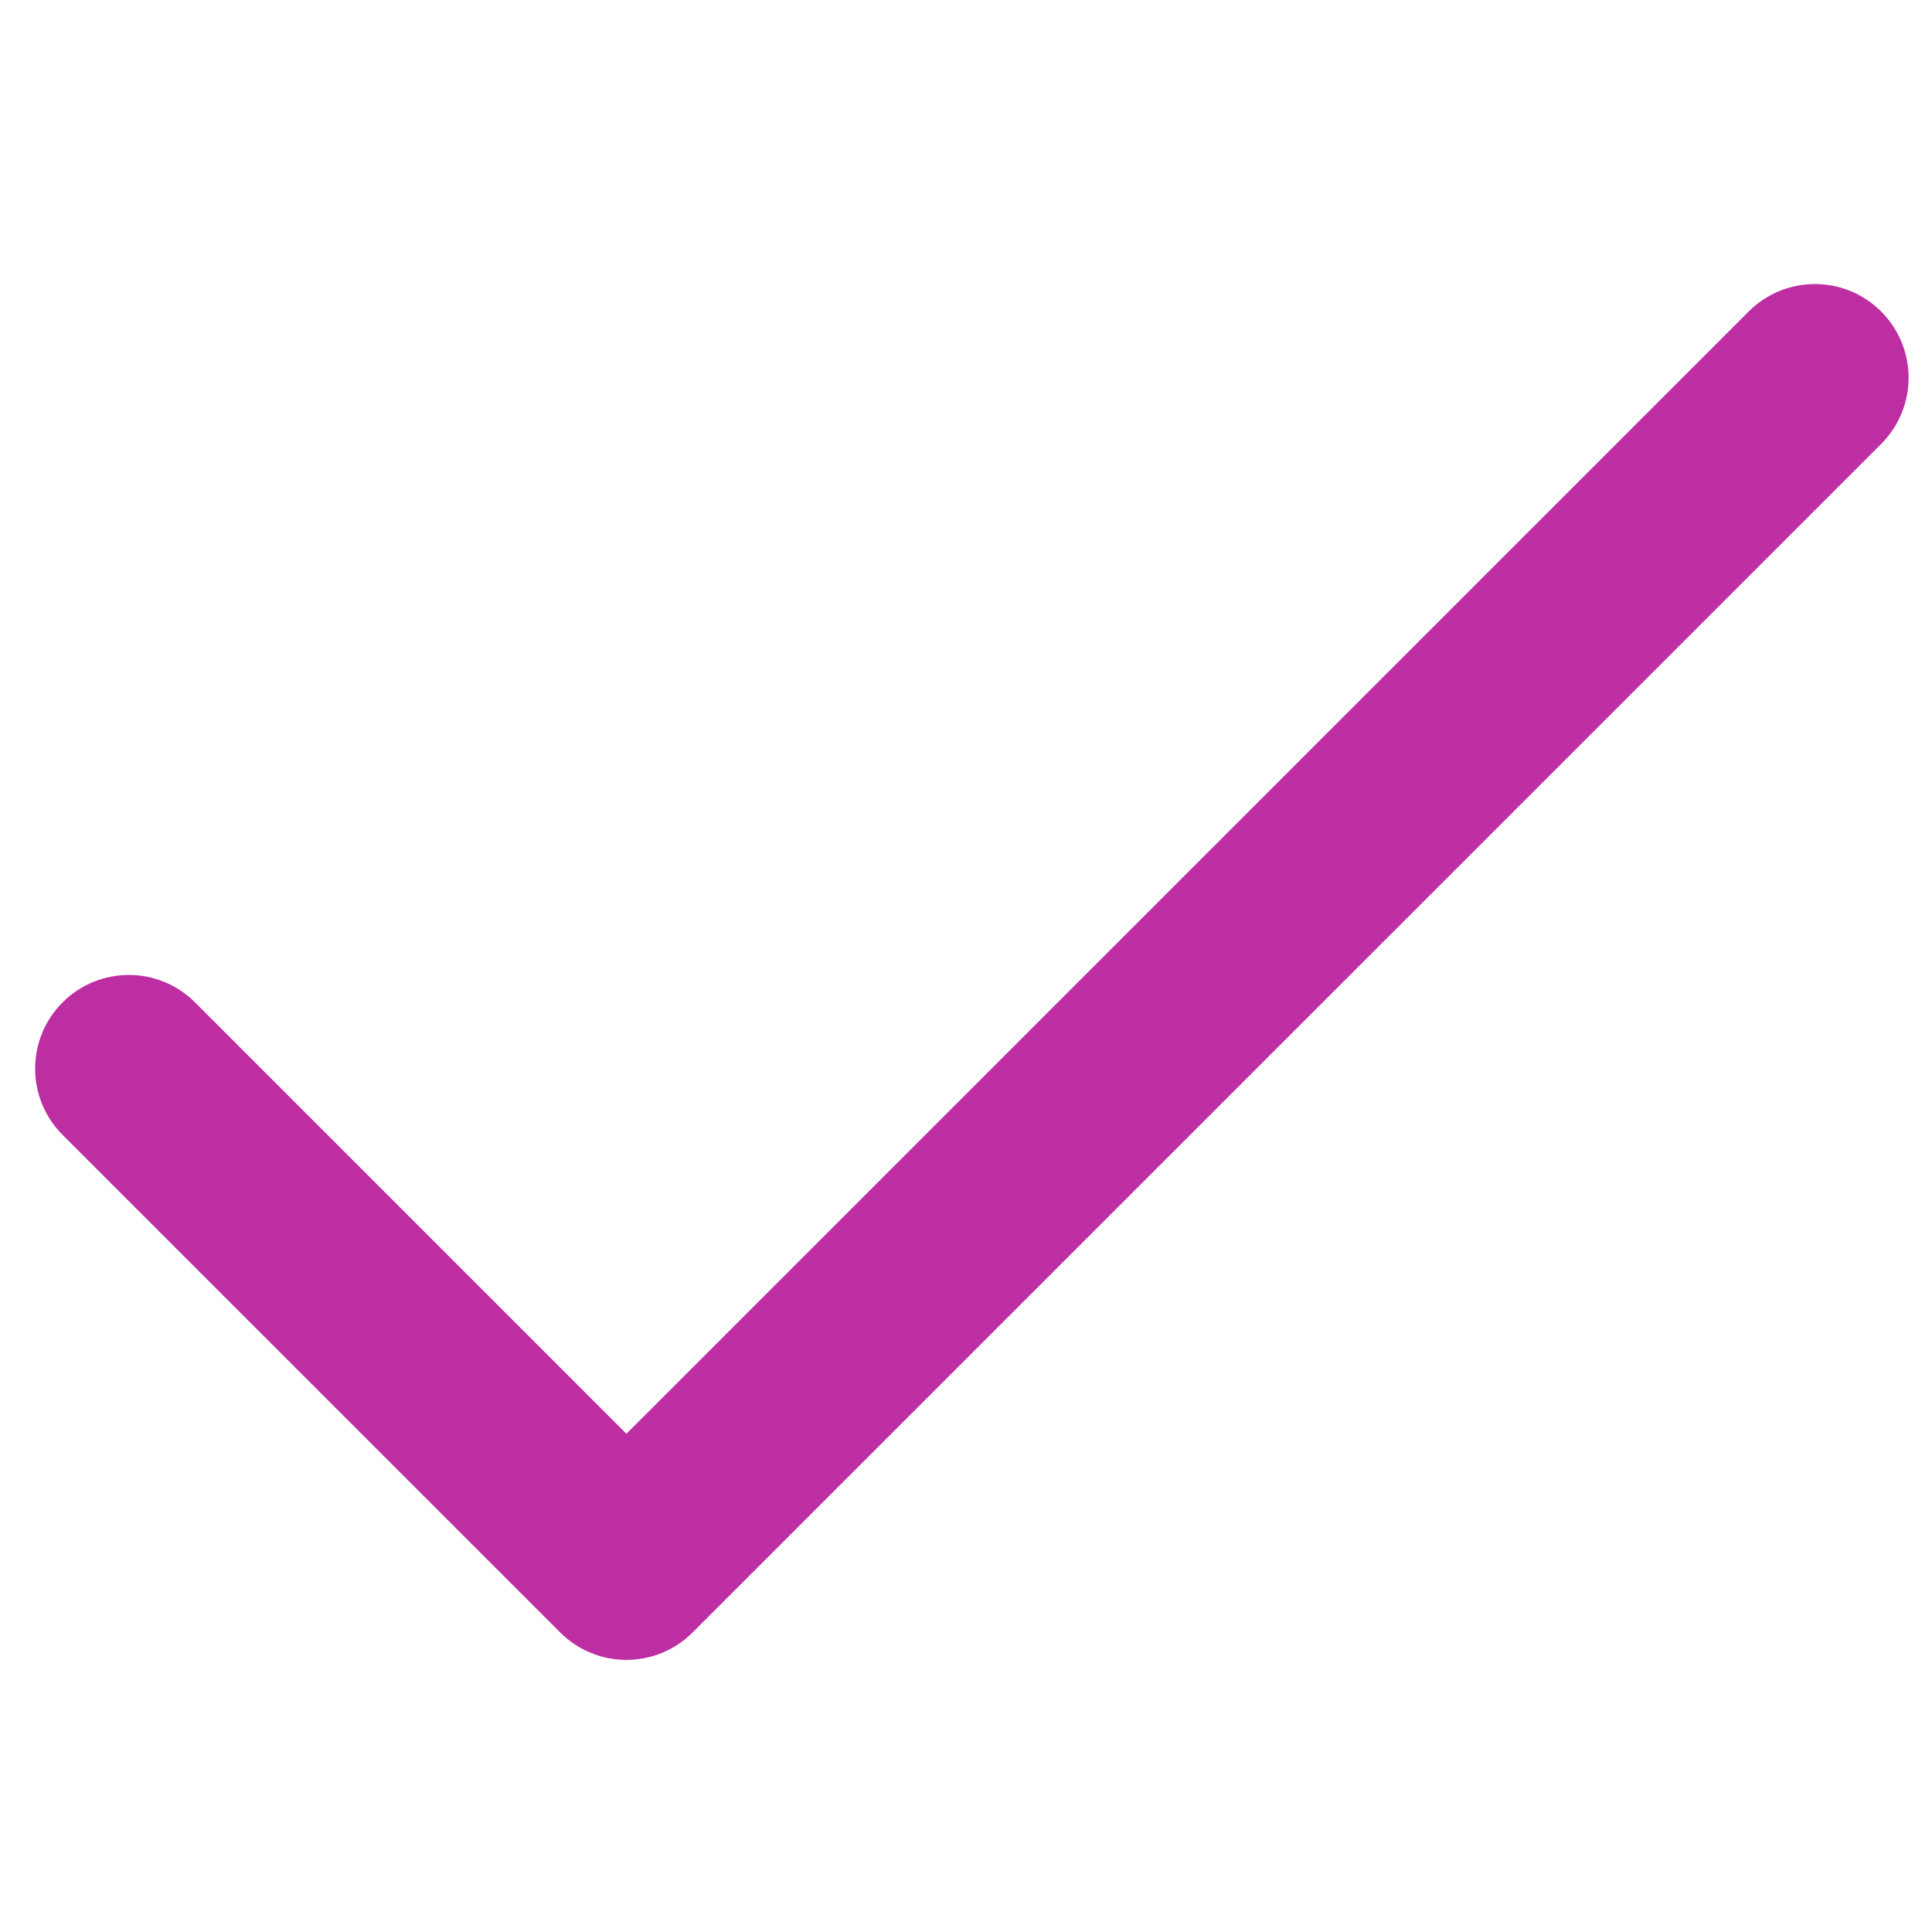 <svg width="44" height="44" viewBox="0 0 44 44" fill="none" xmlns="http://www.w3.org/2000/svg">
<g clip-path="url(#clip0)">
<path d="M42.842 7.094C42.009 6.261 40.658 6.261 39.825 7.094L14.266 32.653L4.442 22.829C3.609 21.995 2.258 21.996 1.425 22.829C0.592 23.662 0.592 25.012 1.425 25.846L12.758 37.178C13.59 38.011 14.942 38.011 15.774 37.178L42.842 10.111C43.675 9.278 43.675 7.927 42.842 7.094Z" fill="#be2ea3"/>
</g>
<defs>
<clipPath id="clip0">
<rect width="42.667" height="42.667" fill="#be2ea3" transform="translate(0.8 0.803)"/>
</clipPath>
</defs>
</svg>
